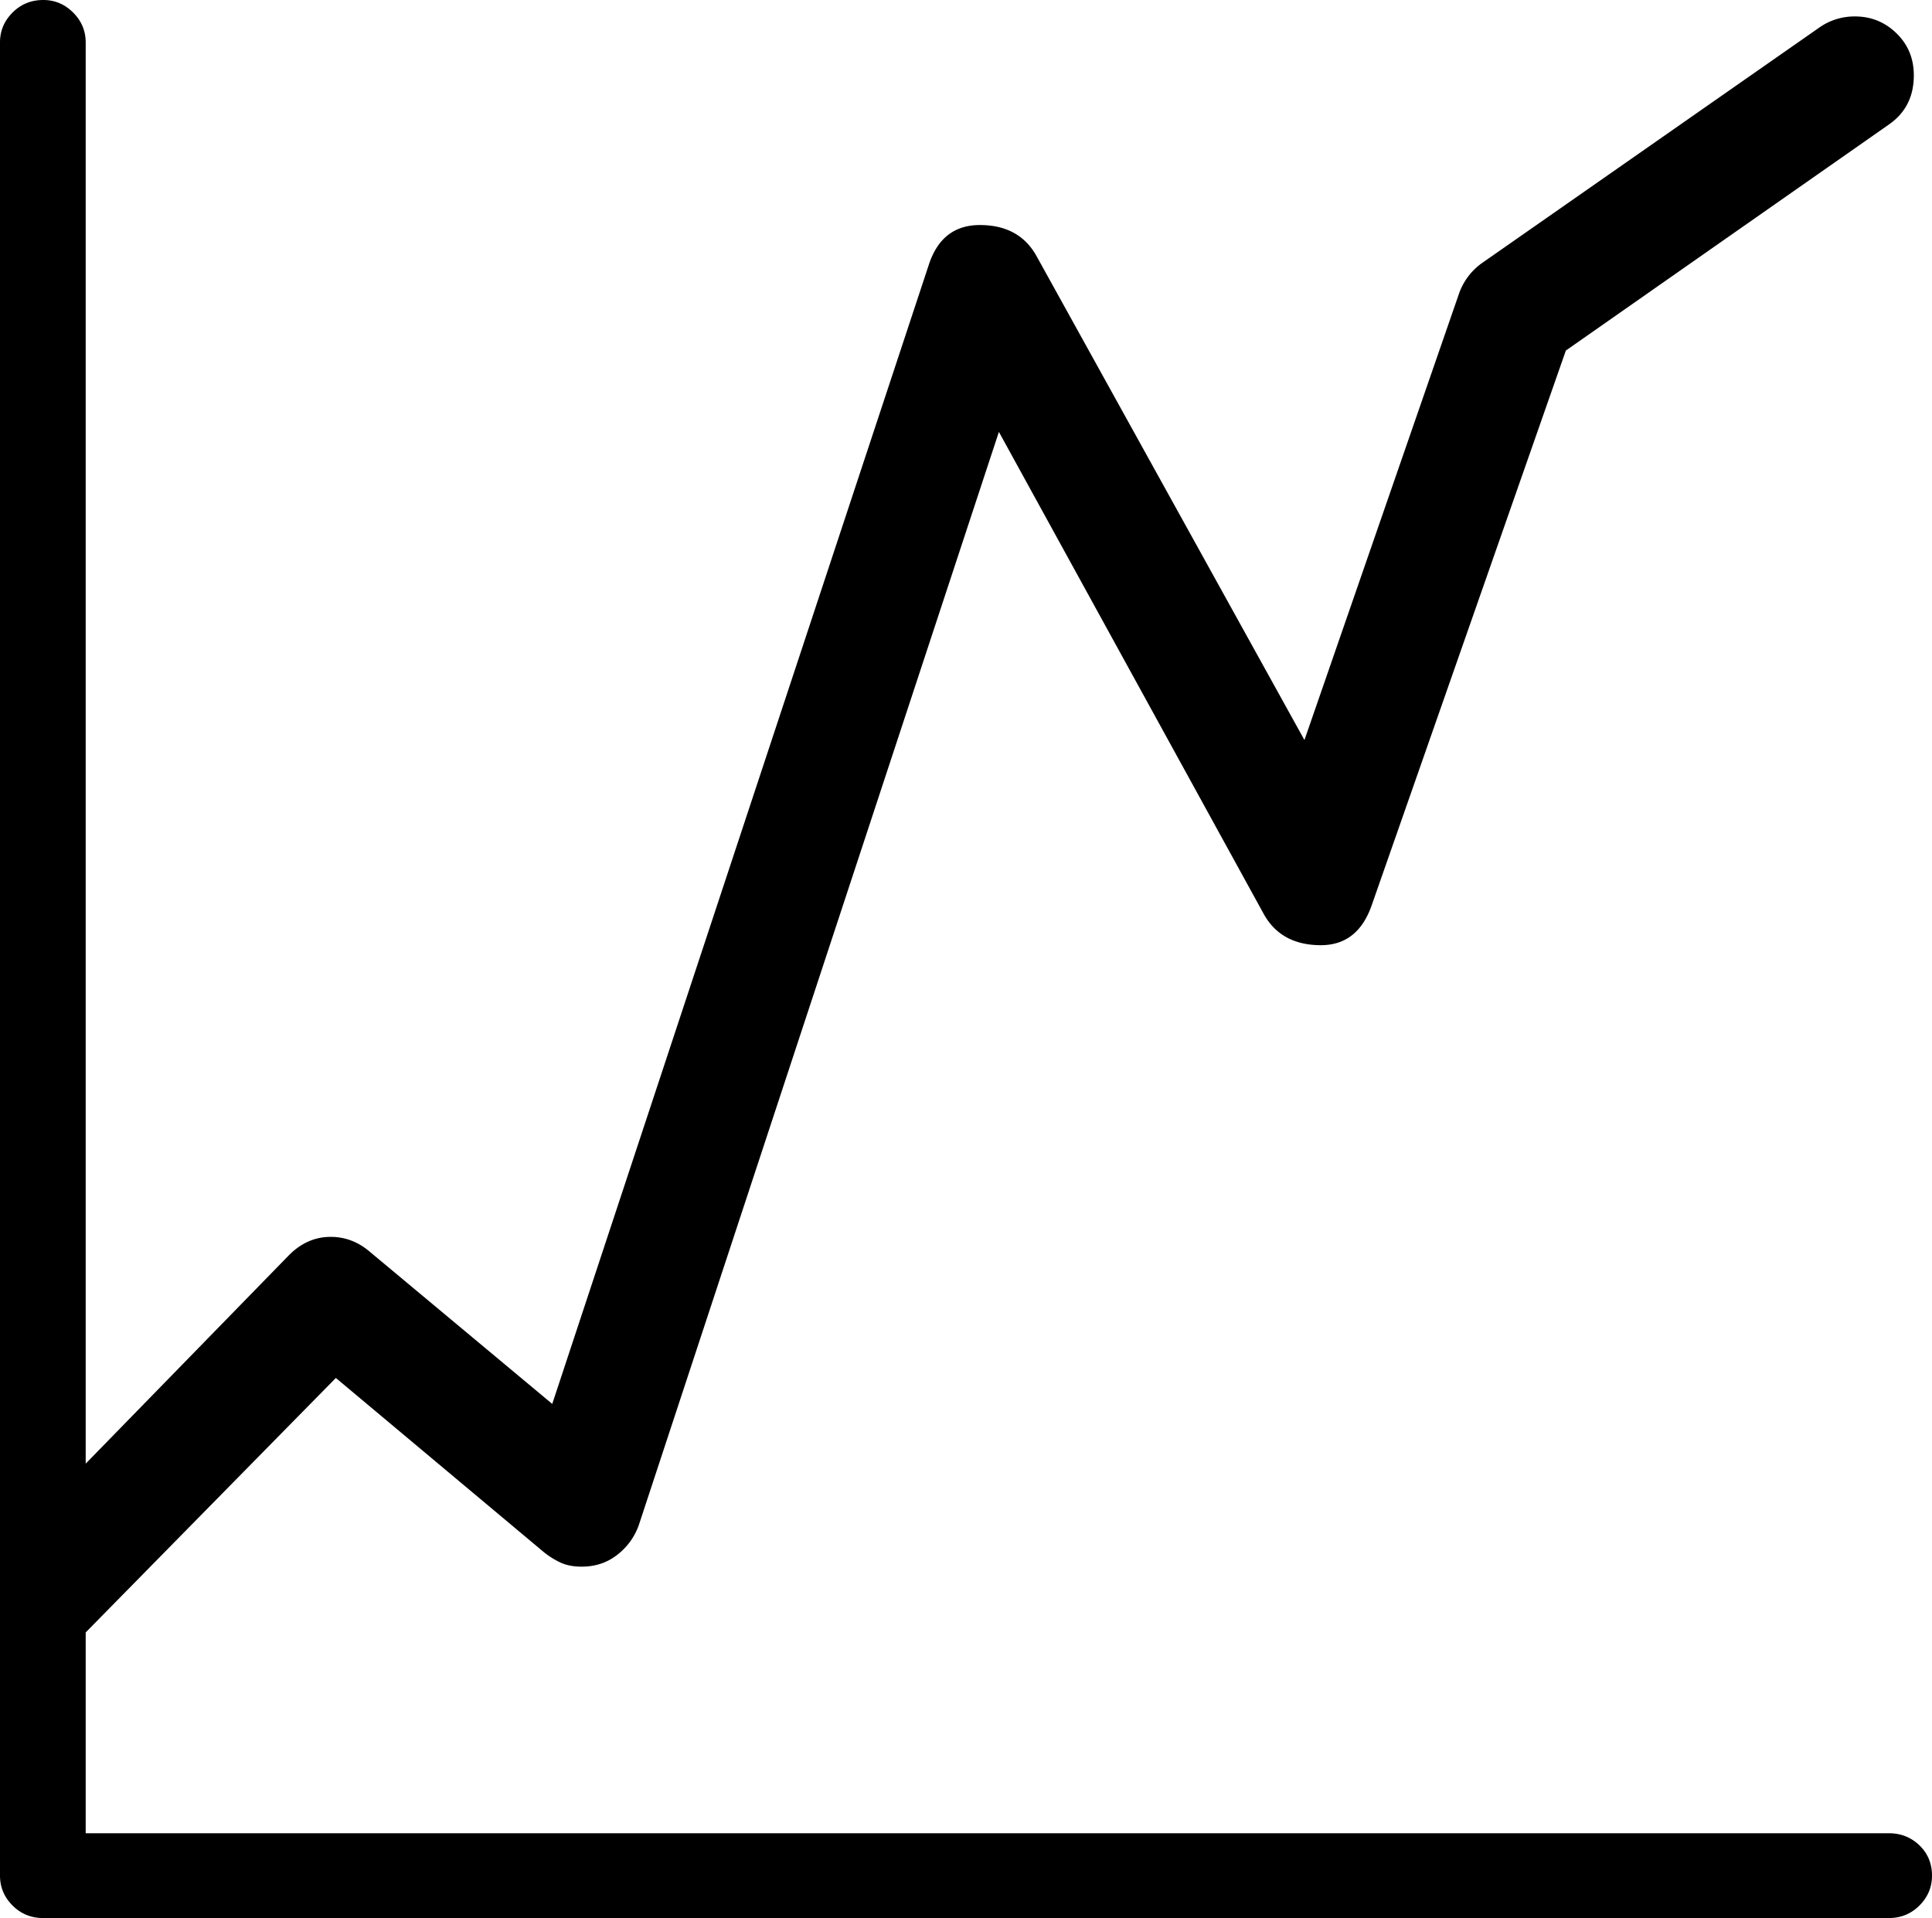 <svg viewBox="0 0 2232 2216" xmlns="http://www.w3.org/2000/svg"><path d="m99 2118h2083q21 0 35.5 14t14.5 35q0 20-14.5 34.5t-35.5 14.5h-2132q-21 0-35.5-14.5t-14.5-34.5v-2118q0-20 14.5-34.5t35.5-14.5q20 0 34.5 14.5t14.5 34.5v1642l235-241q21-21 48-21 25 0 45 17l211 176 435-1316q15-46 59-46 45 0 65 35l310 560 179-517a73.14 73.14 0 0 1 26-34l391-273a70.54 70.54 0 0 1 40-12q28 0 48 19.5t20 48.5q0 37-29 57l-373 261-224 640q-16 47-59 47-46 0-66-36l-306-557-416 1263a74.5 74.5 0 0 1 -24.5 34q-17.5 14-41.5 14-14 0-24-4.5a94.07 94.07 0 0 1 -20-12.5l-240-201-289 294z"/></svg>